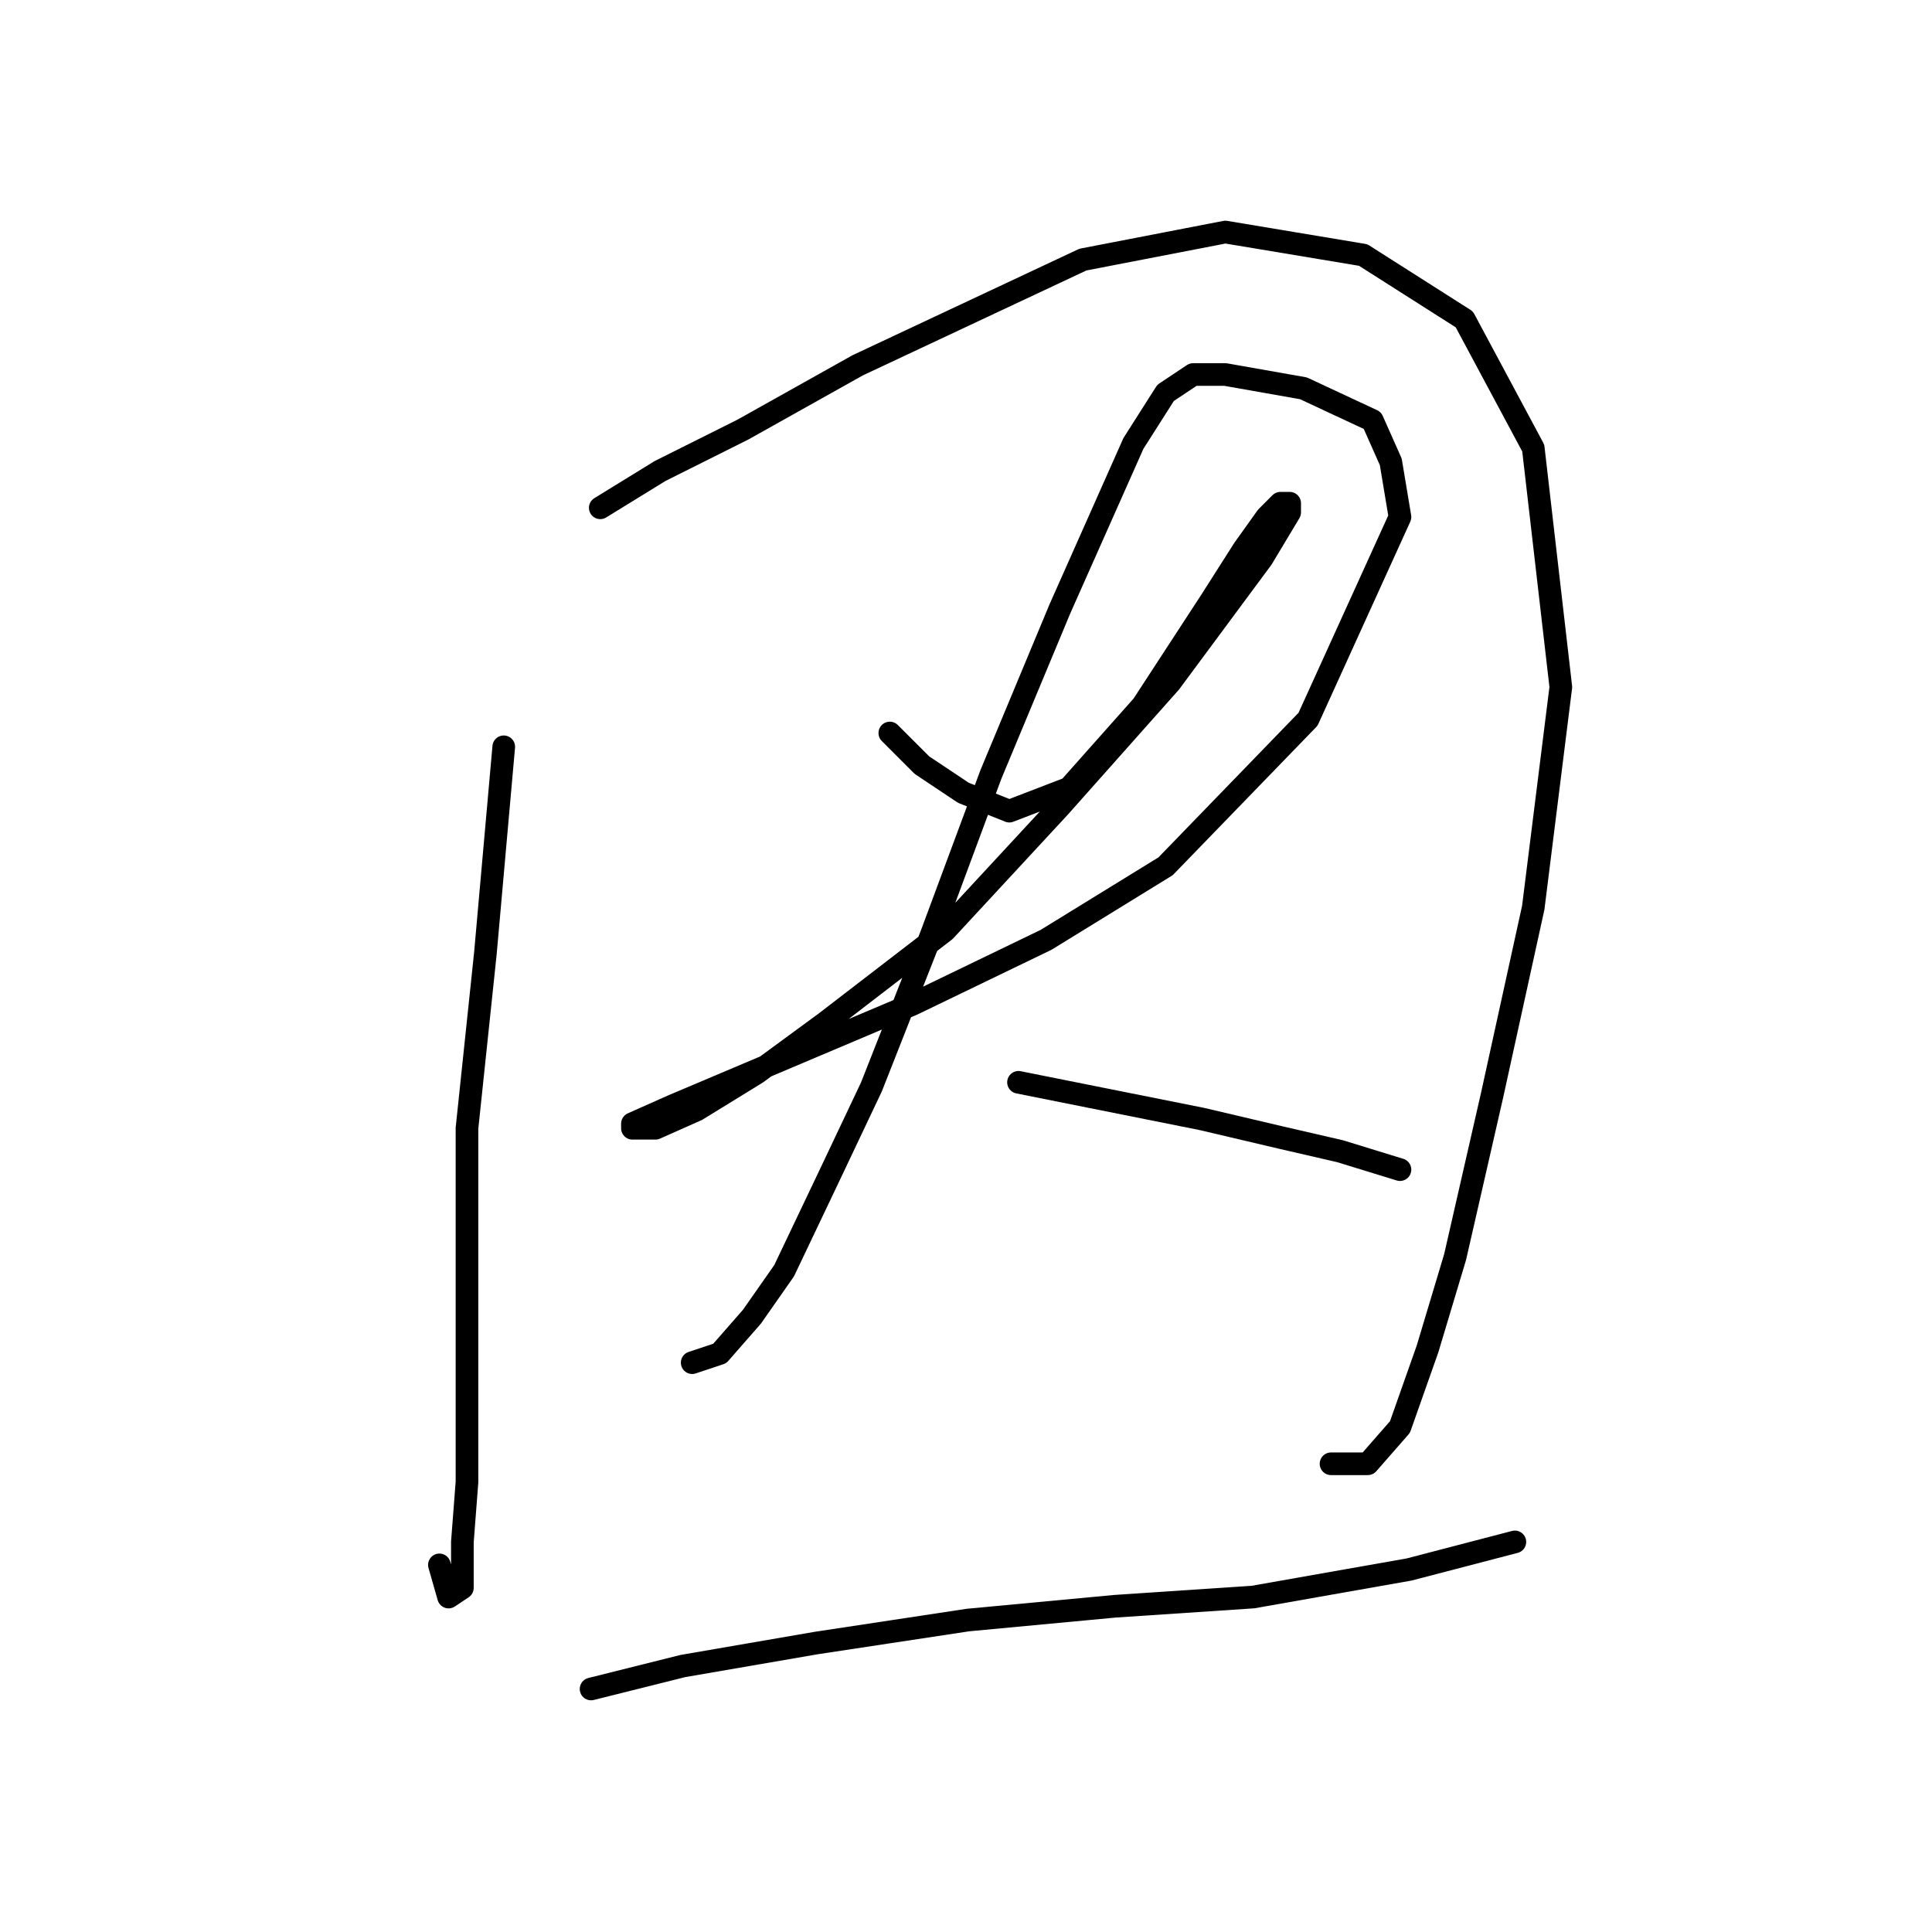 <?xml version="1.0" standalone="no"?>
    <svg width="256" height="256" xmlns="http://www.w3.org/2000/svg" version="1.1">
    <polyline stroke="black" stroke-width="3" stroke-linecap="round" fill="transparent" stroke-linejoin="round" points="66.749 98.955 64.313 126.36 61.877 149.502 61.877 167.772 61.877 185.432 61.877 196.394 61.268 204.311 61.268 210.401 59.441 211.619 58.223 207.356 58.223 207.356 " />
        <polyline stroke="black" stroke-width="3" stroke-linecap="round" fill="transparent" stroke-linejoin="round" points="79.538 67.287 87.455 62.415 98.417 56.934 113.642 48.408 143.483 34.401 162.362 30.747 180.631 33.792 194.029 42.318 203.164 59.37 206.818 91.038 203.164 120.27 197.683 145.239 192.811 166.554 189.157 178.734 185.503 189.086 181.24 193.958 176.368 193.958 176.368 193.958 " />
        <polyline stroke="black" stroke-width="3" stroke-linecap="round" fill="transparent" stroke-linejoin="round" points="117.905 97.128 122.168 101.391 127.649 105.045 133.739 107.481 141.656 104.436 151.4 93.474 160.535 79.467 164.798 72.768 167.843 68.505 169.669 66.678 170.888 66.678 170.888 67.896 167.234 73.986 155.054 90.429 140.438 106.872 125.213 123.315 109.379 135.495 100.244 142.194 92.327 147.066 86.846 149.502 83.801 149.502 83.801 148.893 89.282 146.457 105.116 139.758 120.95 133.059 138.611 124.533 154.445 114.789 173.323 95.301 185.503 68.505 184.285 61.197 181.849 55.716 172.714 51.453 162.362 49.626 158.099 49.626 154.445 52.062 150.182 58.761 140.438 80.685 131.303 102.609 123.386 123.924 115.469 144.021 109.988 155.592 103.898 168.381 99.635 174.471 95.372 179.343 91.718 180.561 91.718 180.561 " />
        <polyline stroke="black" stroke-width="3" stroke-linecap="round" fill="transparent" stroke-linejoin="round" points="134.957 143.412 147.137 145.848 159.317 148.284 169.669 150.72 177.586 152.547 185.503 154.983 185.503 154.983 " />
        <polyline stroke="black" stroke-width="3" stroke-linecap="round" fill="transparent" stroke-linejoin="round" points="78.32 223.799 90.5 220.754 108.161 217.709 128.258 214.664 147.746 212.837 166.016 211.619 186.721 207.965 200.728 204.311 200.728 204.311 " />
        </svg>